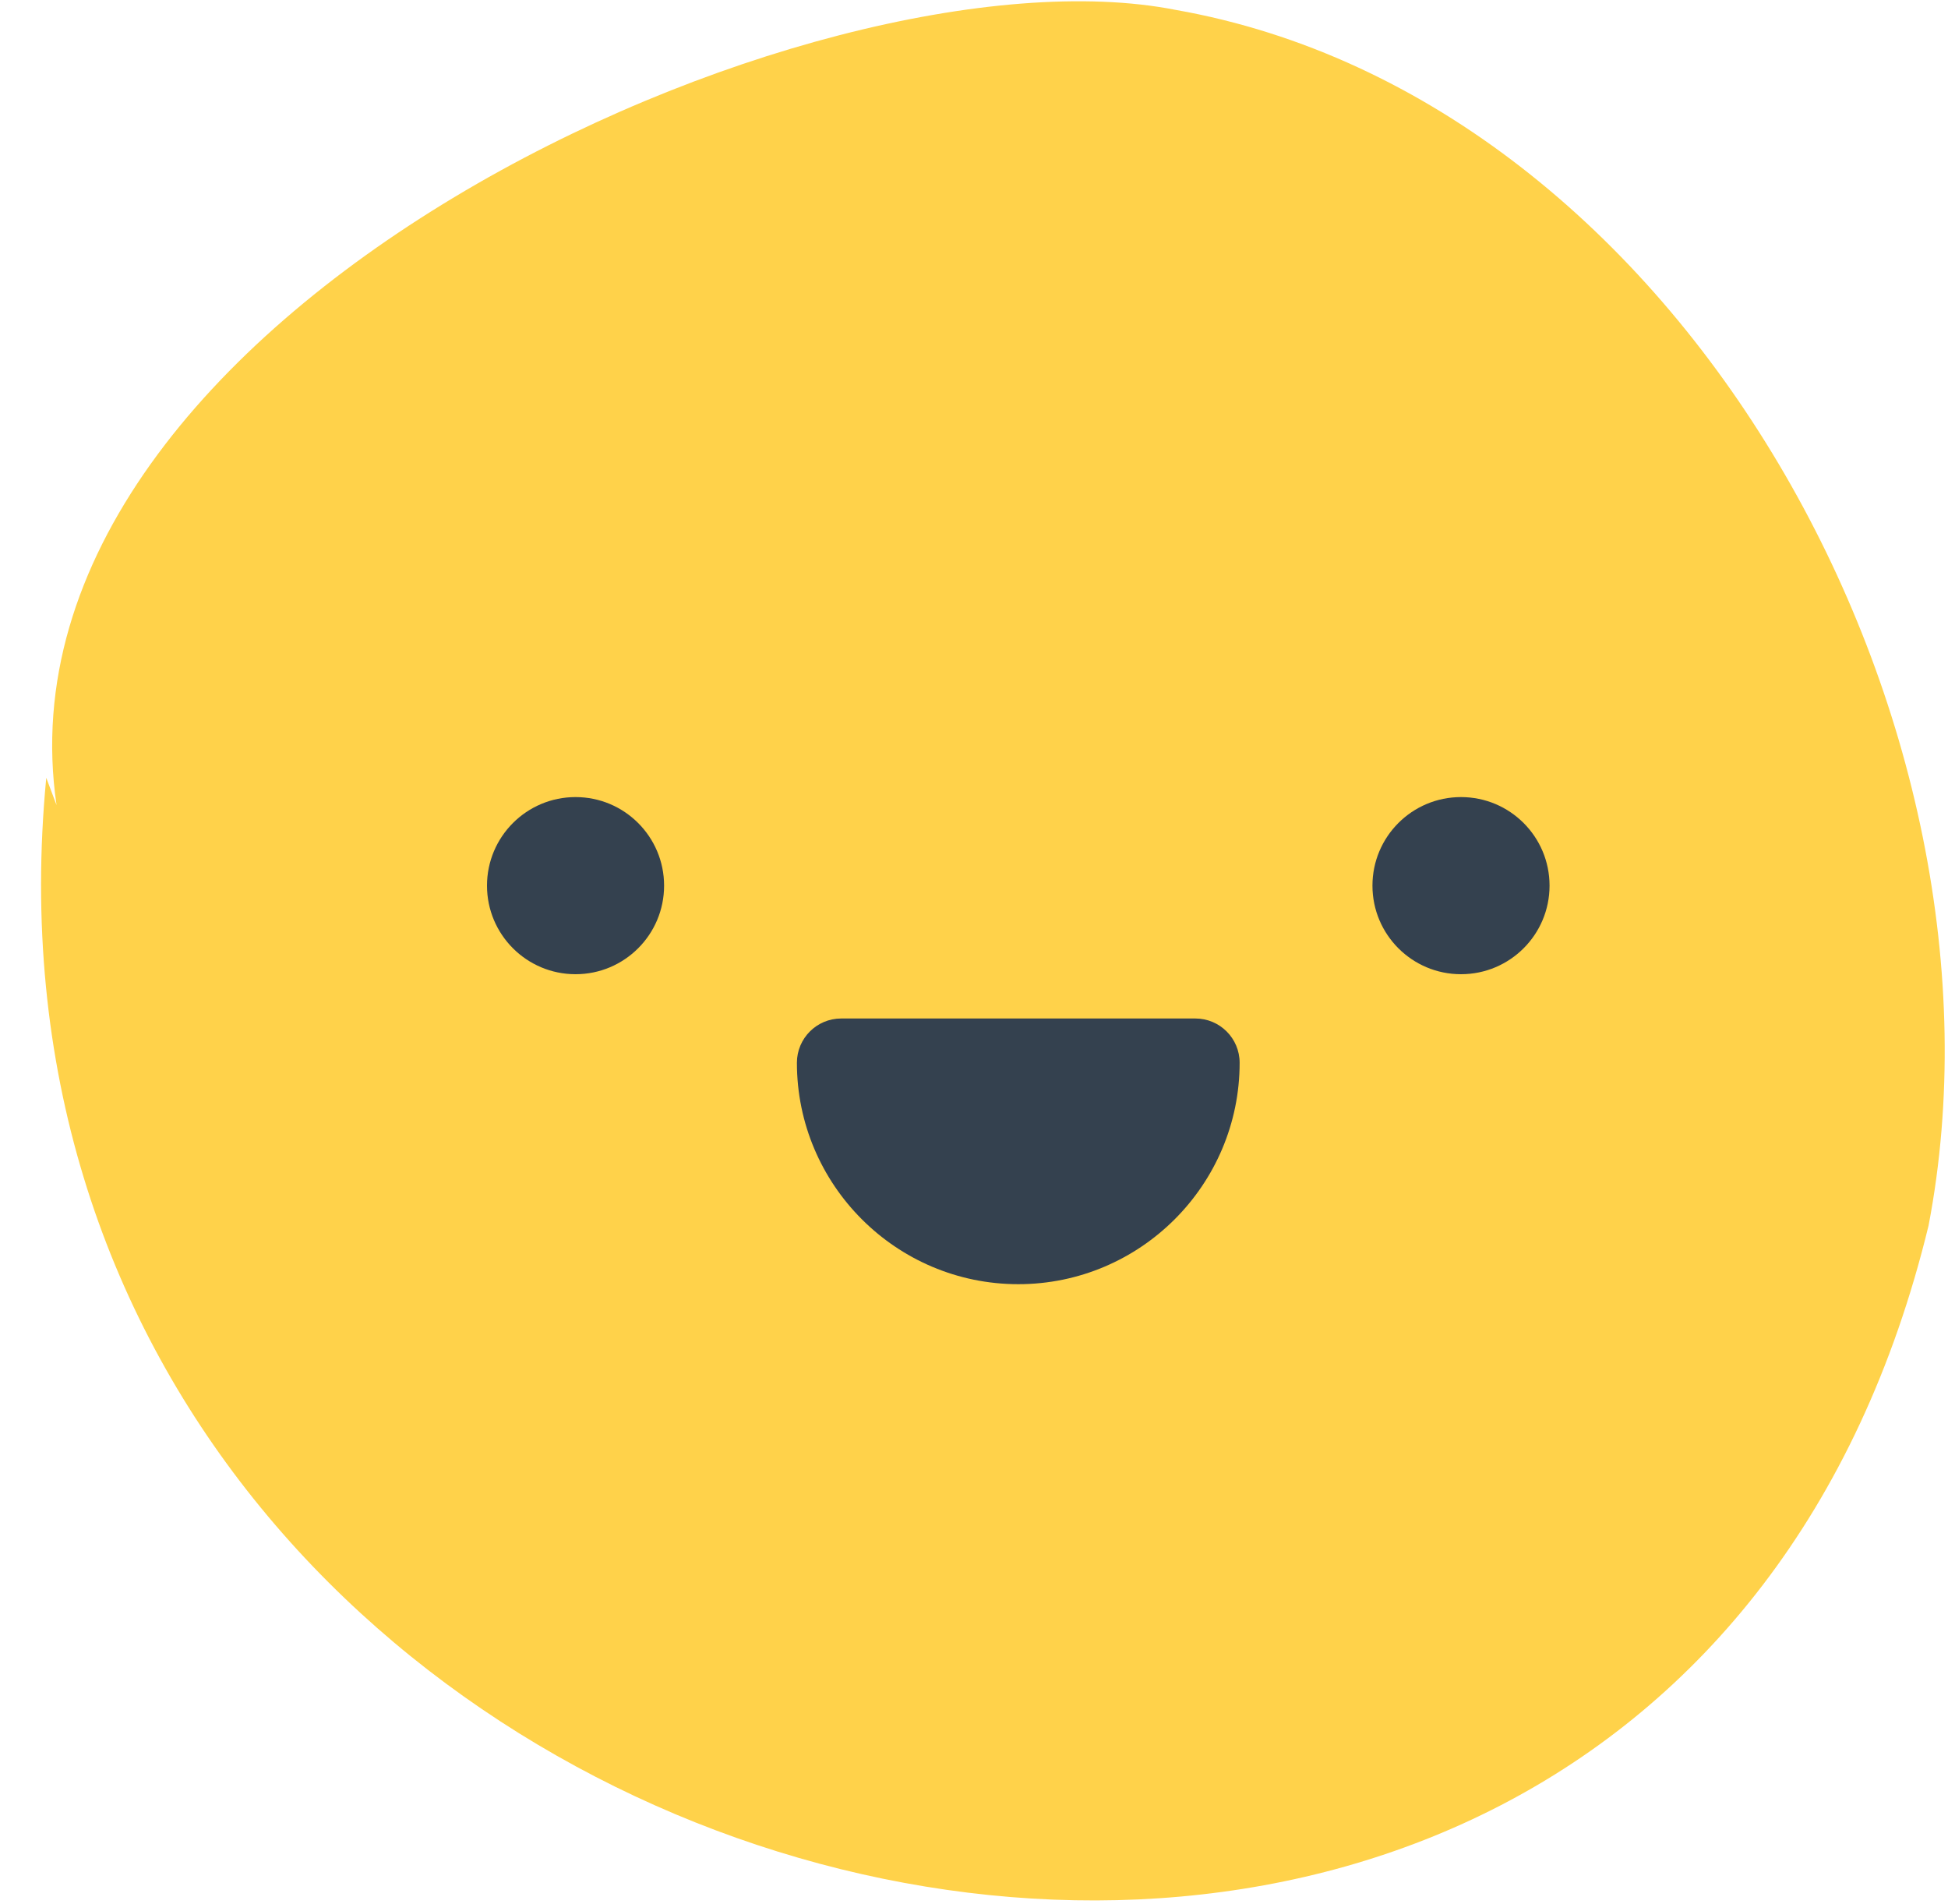 <?xml version="1.0" encoding="UTF-8"?>
<svg width="44px" height="43px" viewBox="0 0 44 43" version="1.1" xmlns="http://www.w3.org/2000/svg" xmlns:xlink="http://www.w3.org/1999/xlink">
    <!-- Generator: Sketch 44.1 (41455) - http://www.bohemiancoding.com/sketch -->
    <title>2</title>
    <desc>Created with Sketch.</desc>
    <defs></defs>
    <g id="Page-1" stroke="none" stroke-width="1" fill="none" fill-rule="evenodd">
        <g id="Users" transform="translate(-145, -50)">
            <g id="2" transform="translate(144, 48)">
                <path d="M48,24 C48,37.255 37.255,48 24,48 C10.745,48 0,37.255 0,24 C0,10.745 10.745,0 24,0 C37.255,0 48,10.745 48,24" id="Fill-1"></path>
                <path d="M2.045,19.565 C-0.474,45.752 38.237,55.726 44.561,29.676 C46.725,18.39 39.038,4.246 27.553,2.223 C19.431,0.622 0.656,9.117 2.277,20.181" id="Fill-3" fill="#FFD24A"></path>
                <path d="M28,26 C28,28.211 26.211,30 24,30 C21.789,30 20,28.211 20,26 L28,26 Z" id="Fill-5" fill="#34414F"></path>
                <path d="M21.171,27 C21.584,28.164 22.696,29 24,29 C25.304,29 26.416,28.164 26.829,27 L21.171,27 Z M24,31 C21.243,31 19,28.757 19,26 C19,25.448 19.448,25 20,25 L28,25 C28.552,25 29,25.448 29,26 C29,28.757 26.757,31 24,31 L24,31 Z" id="Fill-7" fill="#34414F"></path>
                <path d="M12,22 C12,20.895 12.896,20 14,20 C15.104,20 16,20.895 16,22 C16,23.105 15.104,24 14,24 C12.896,24 12,23.105 12,22" id="Fill-9" fill="#34414F"></path>
                <path d="M32,22 C32,20.895 32.895,20 34,20 C35.105,20 36,20.895 36,22 C36,23.105 35.105,24 34,24 C32.895,24 32,23.105 32,22" id="Fill-11" fill="#34414F"></path>
            </g>
        </g>
    </g>
</svg>